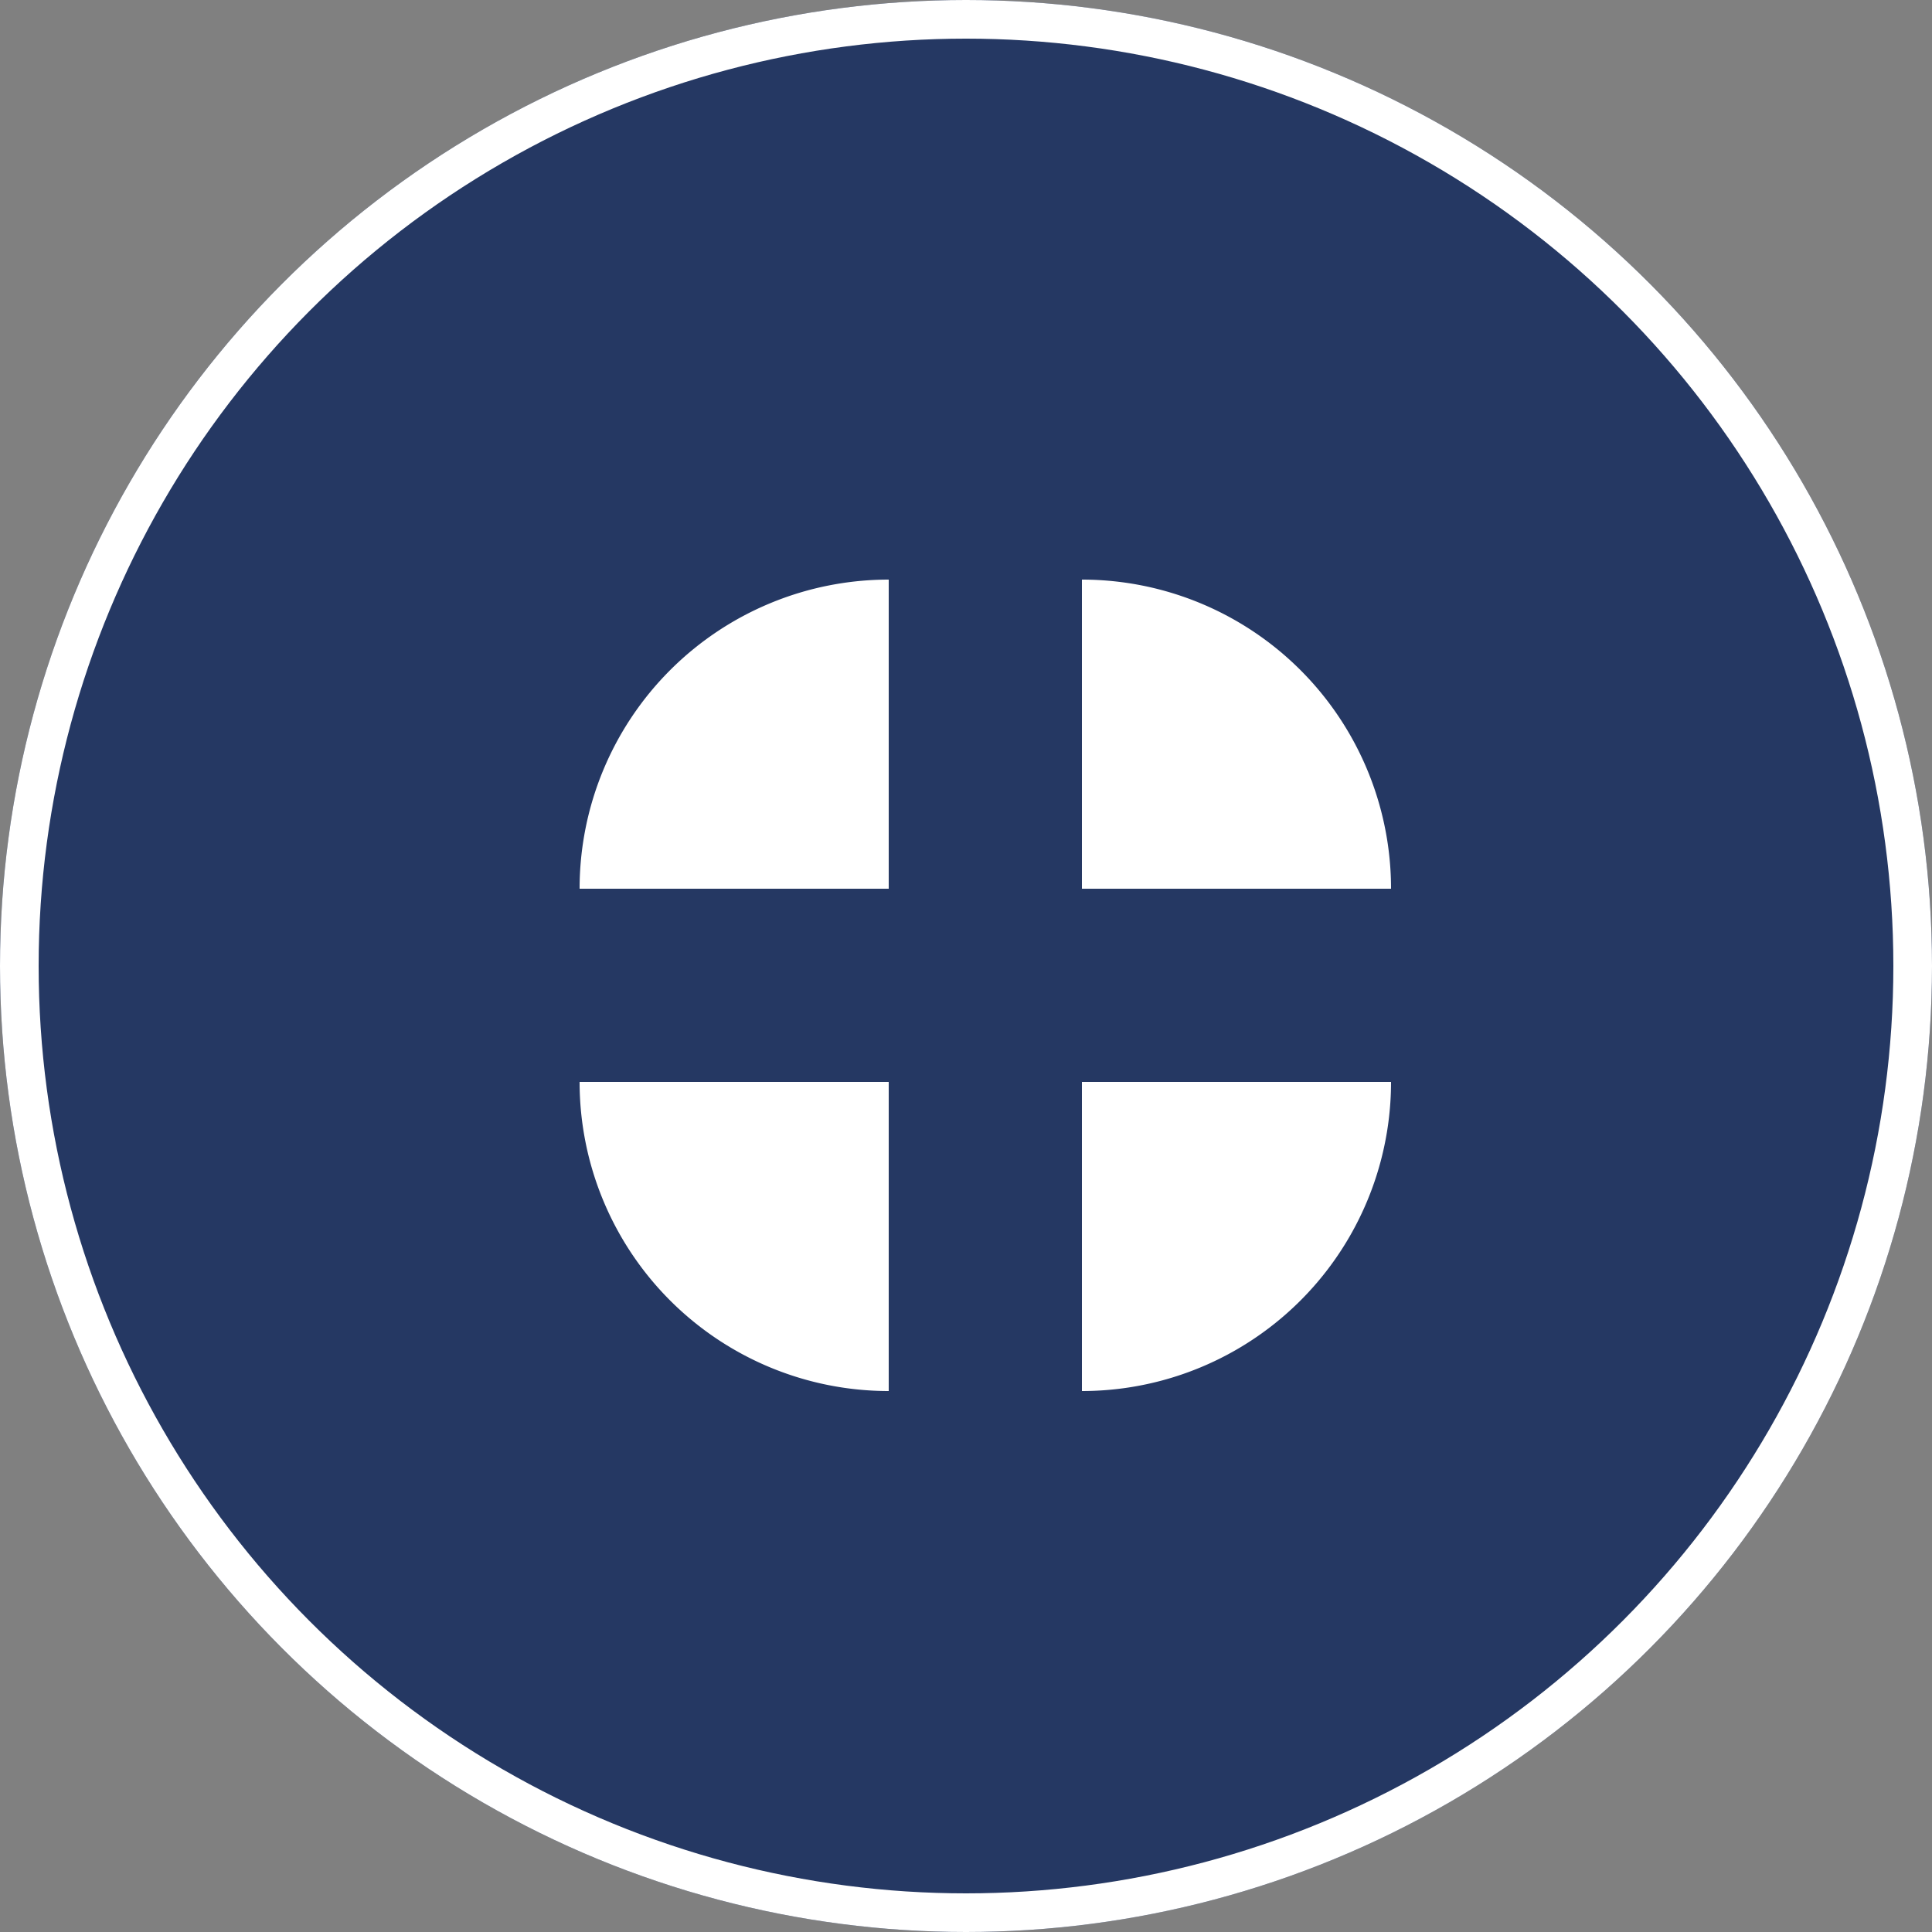 <svg xmlns="http://www.w3.org/2000/svg" width="50" height="50" viewBox="0 0 50 50">
  <rect x="0" y="0" width="50" height="50" fill="#808080" stroke="none"/>
  <g id="navigation-icon-active" transform="translate(-239 -391)">
    <g id="Ellipse_165" data-name="Ellipse 165" transform="translate(239 391)" fill="#253863" stroke="#fff" stroke-width="1">
      <circle cx="25" cy="25" r="25" stroke="none"/>
      <circle cx="25" cy="25" r="24.5" fill="none"/>
    </g>
    <path id="Rectangle_1199" data-name="Rectangle 1199" d="M8,0H8V8H0A8,8,0,0,1,8,0Z" transform="translate(254 406)" fill="#fff"/>
    <path id="Rectangle_1202" data-name="Rectangle 1202" d="M0,0H8V8H8A8,8,0,0,1,0,0Z" transform="translate(254 419)" fill="#fff"/>
    <path id="Rectangle_1200" data-name="Rectangle 1200" d="M0,0H0A8,8,0,0,1,8,8H0Z" transform="translate(267 406)" fill="#fff"/>
    <path id="Rectangle_1201" data-name="Rectangle 1201" d="M0,0H8A8,8,0,0,1,0,8H0Z" transform="translate(267 419)" fill="#fff"/>
  </g>
</svg>
